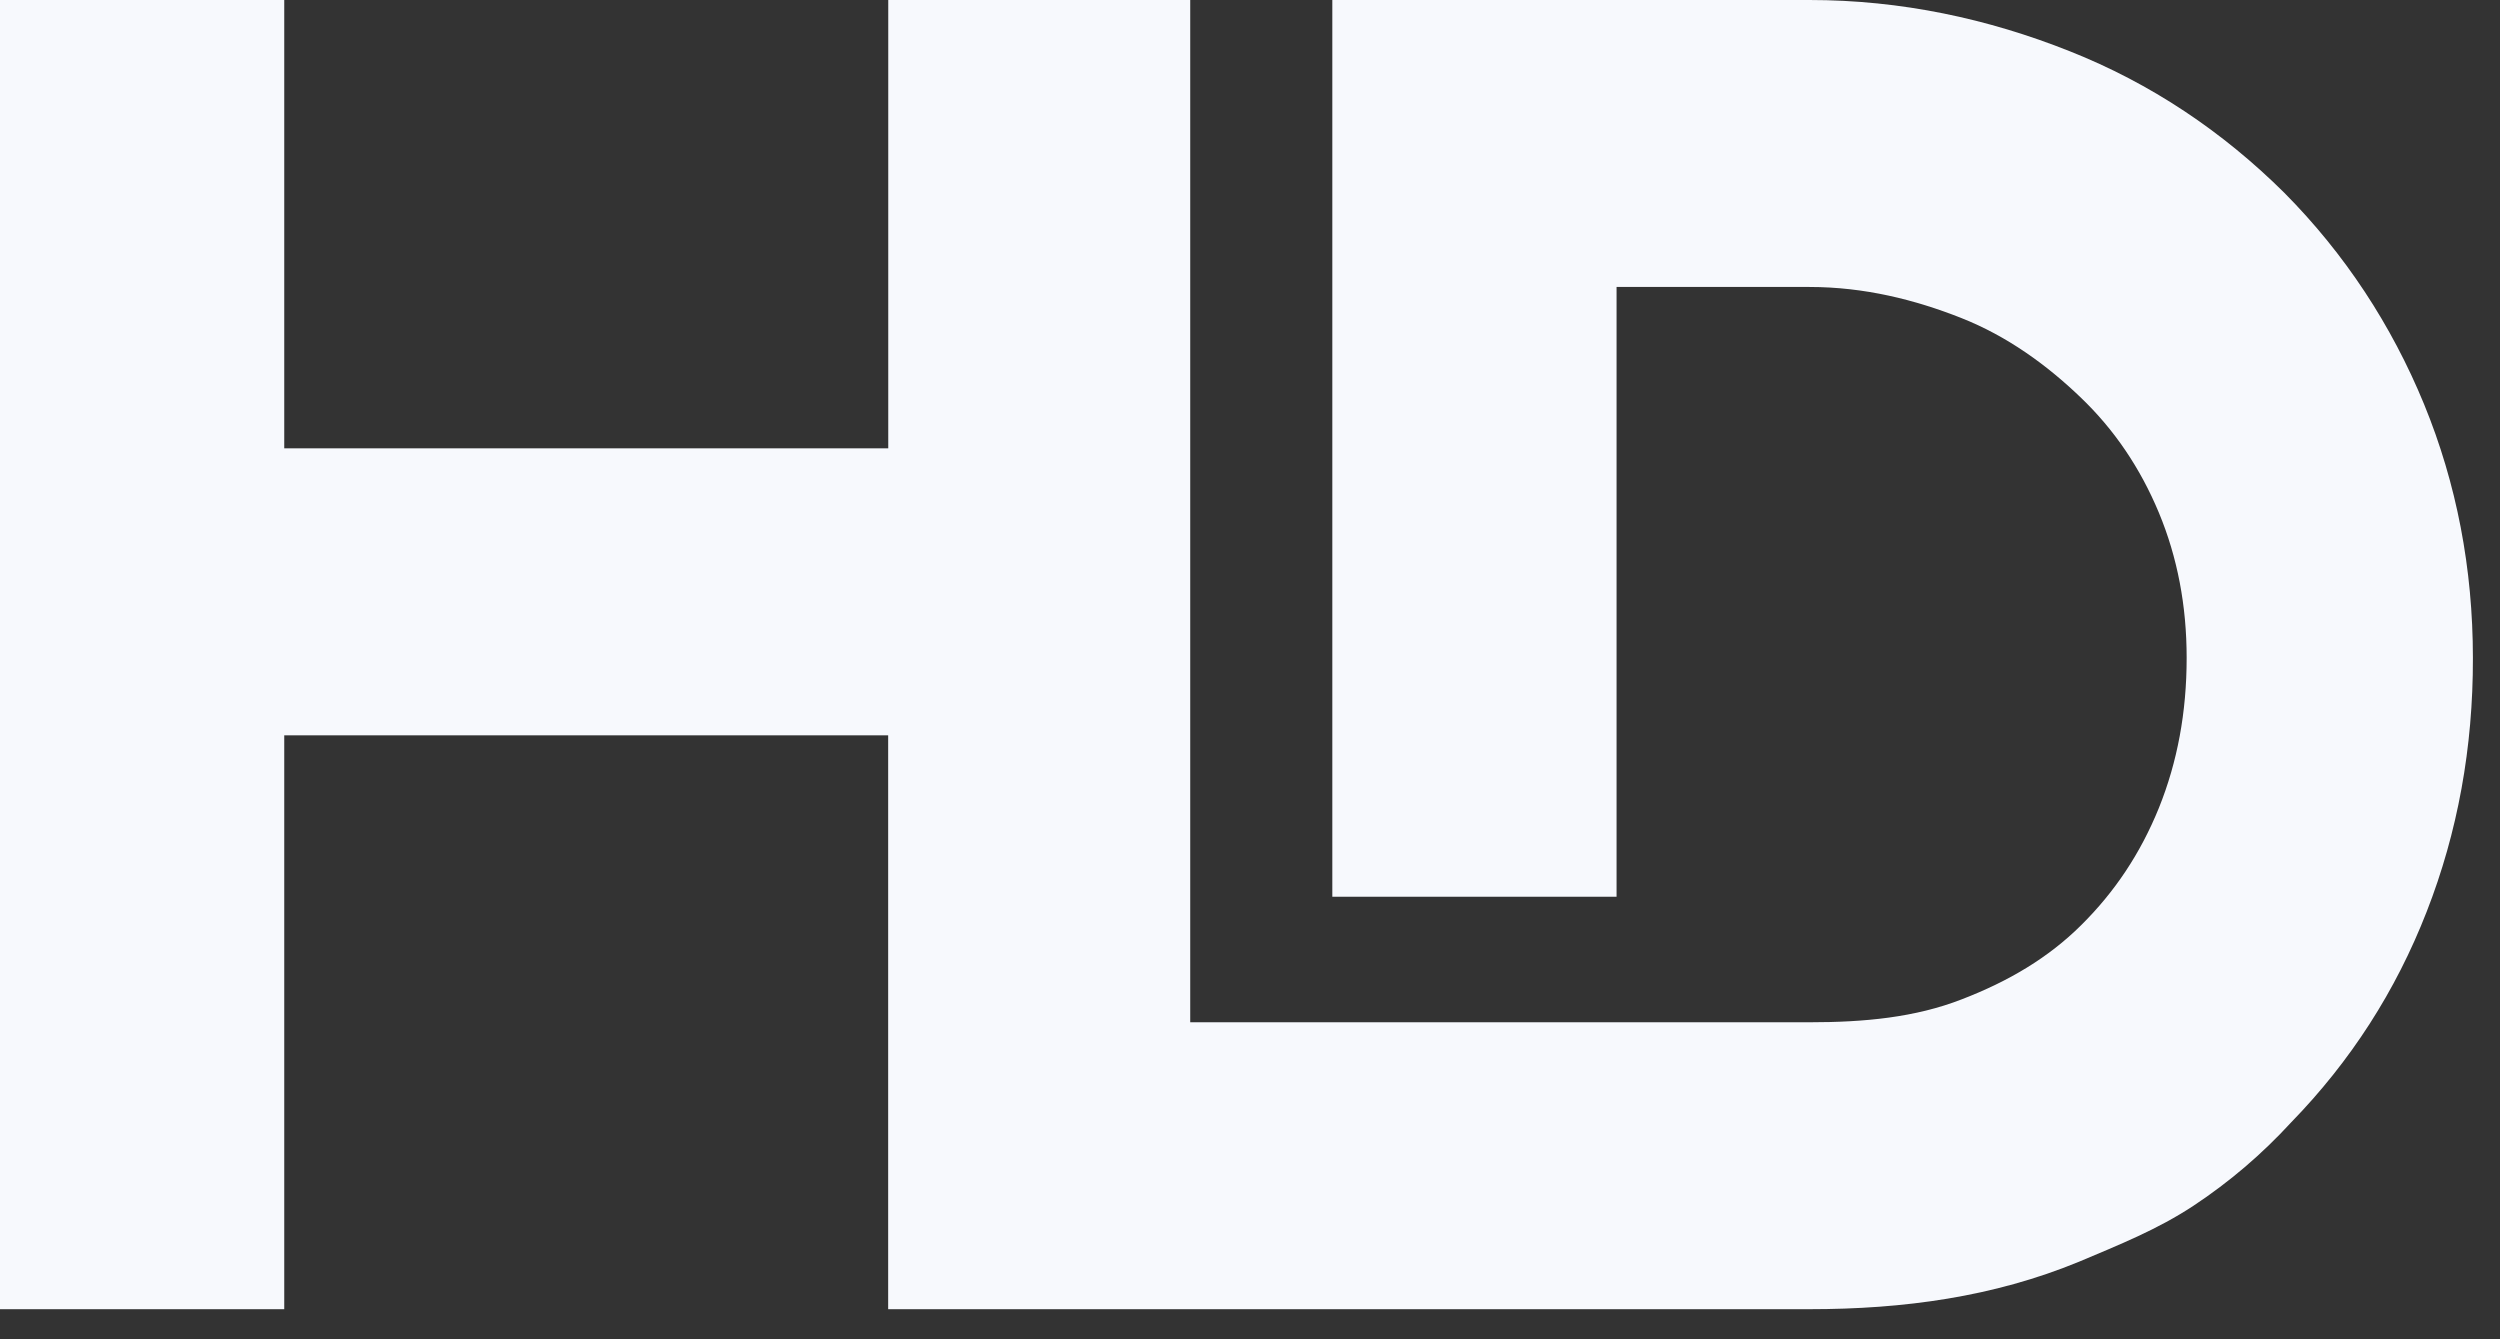 <svg width="56" height="30" viewBox="0 0 56 30" fill="none" xmlns="http://www.w3.org/2000/svg">
<rect x="0" y="0" width="56" height="30" fill="#333333" stroke="none"/>
<path d="M51.321 25.142C52.655 23.772 53.666 22.197 54.358 20.421C55.052 18.645 55.398 16.742 55.393 14.738C55.393 12.734 55.028 10.832 54.3 9.056C53.57 7.28 52.527 5.689 51.169 4.319C49.784 2.945 48.181 1.868 46.358 1.146C44.535 0.421 42.591 0 40.531 0H29.844V20.087H36.211V6.428H40.531C41.763 6.428 42.896 6.714 43.927 7.121C44.958 7.527 45.848 8.174 46.603 8.899C47.359 9.621 47.942 10.483 48.36 11.487C48.776 12.489 48.981 13.571 48.981 14.736C48.981 15.955 48.774 17.067 48.36 18.096C47.944 19.122 47.366 19.982 46.623 20.719C45.884 21.455 44.99 21.982 43.946 22.384C42.9 22.792 41.763 22.899 40.531 22.899H26.661V0H19.897V10.043H6.367V0H0V29.326H6.367V16.471H19.895V29.326H40.531C42.644 29.326 44.655 29.051 46.567 28.264C47.474 27.881 48.328 27.541 49.135 27.008C49.94 26.475 50.665 25.856 51.321 25.142Z" fill="#F7F9FD"/>
</svg>
